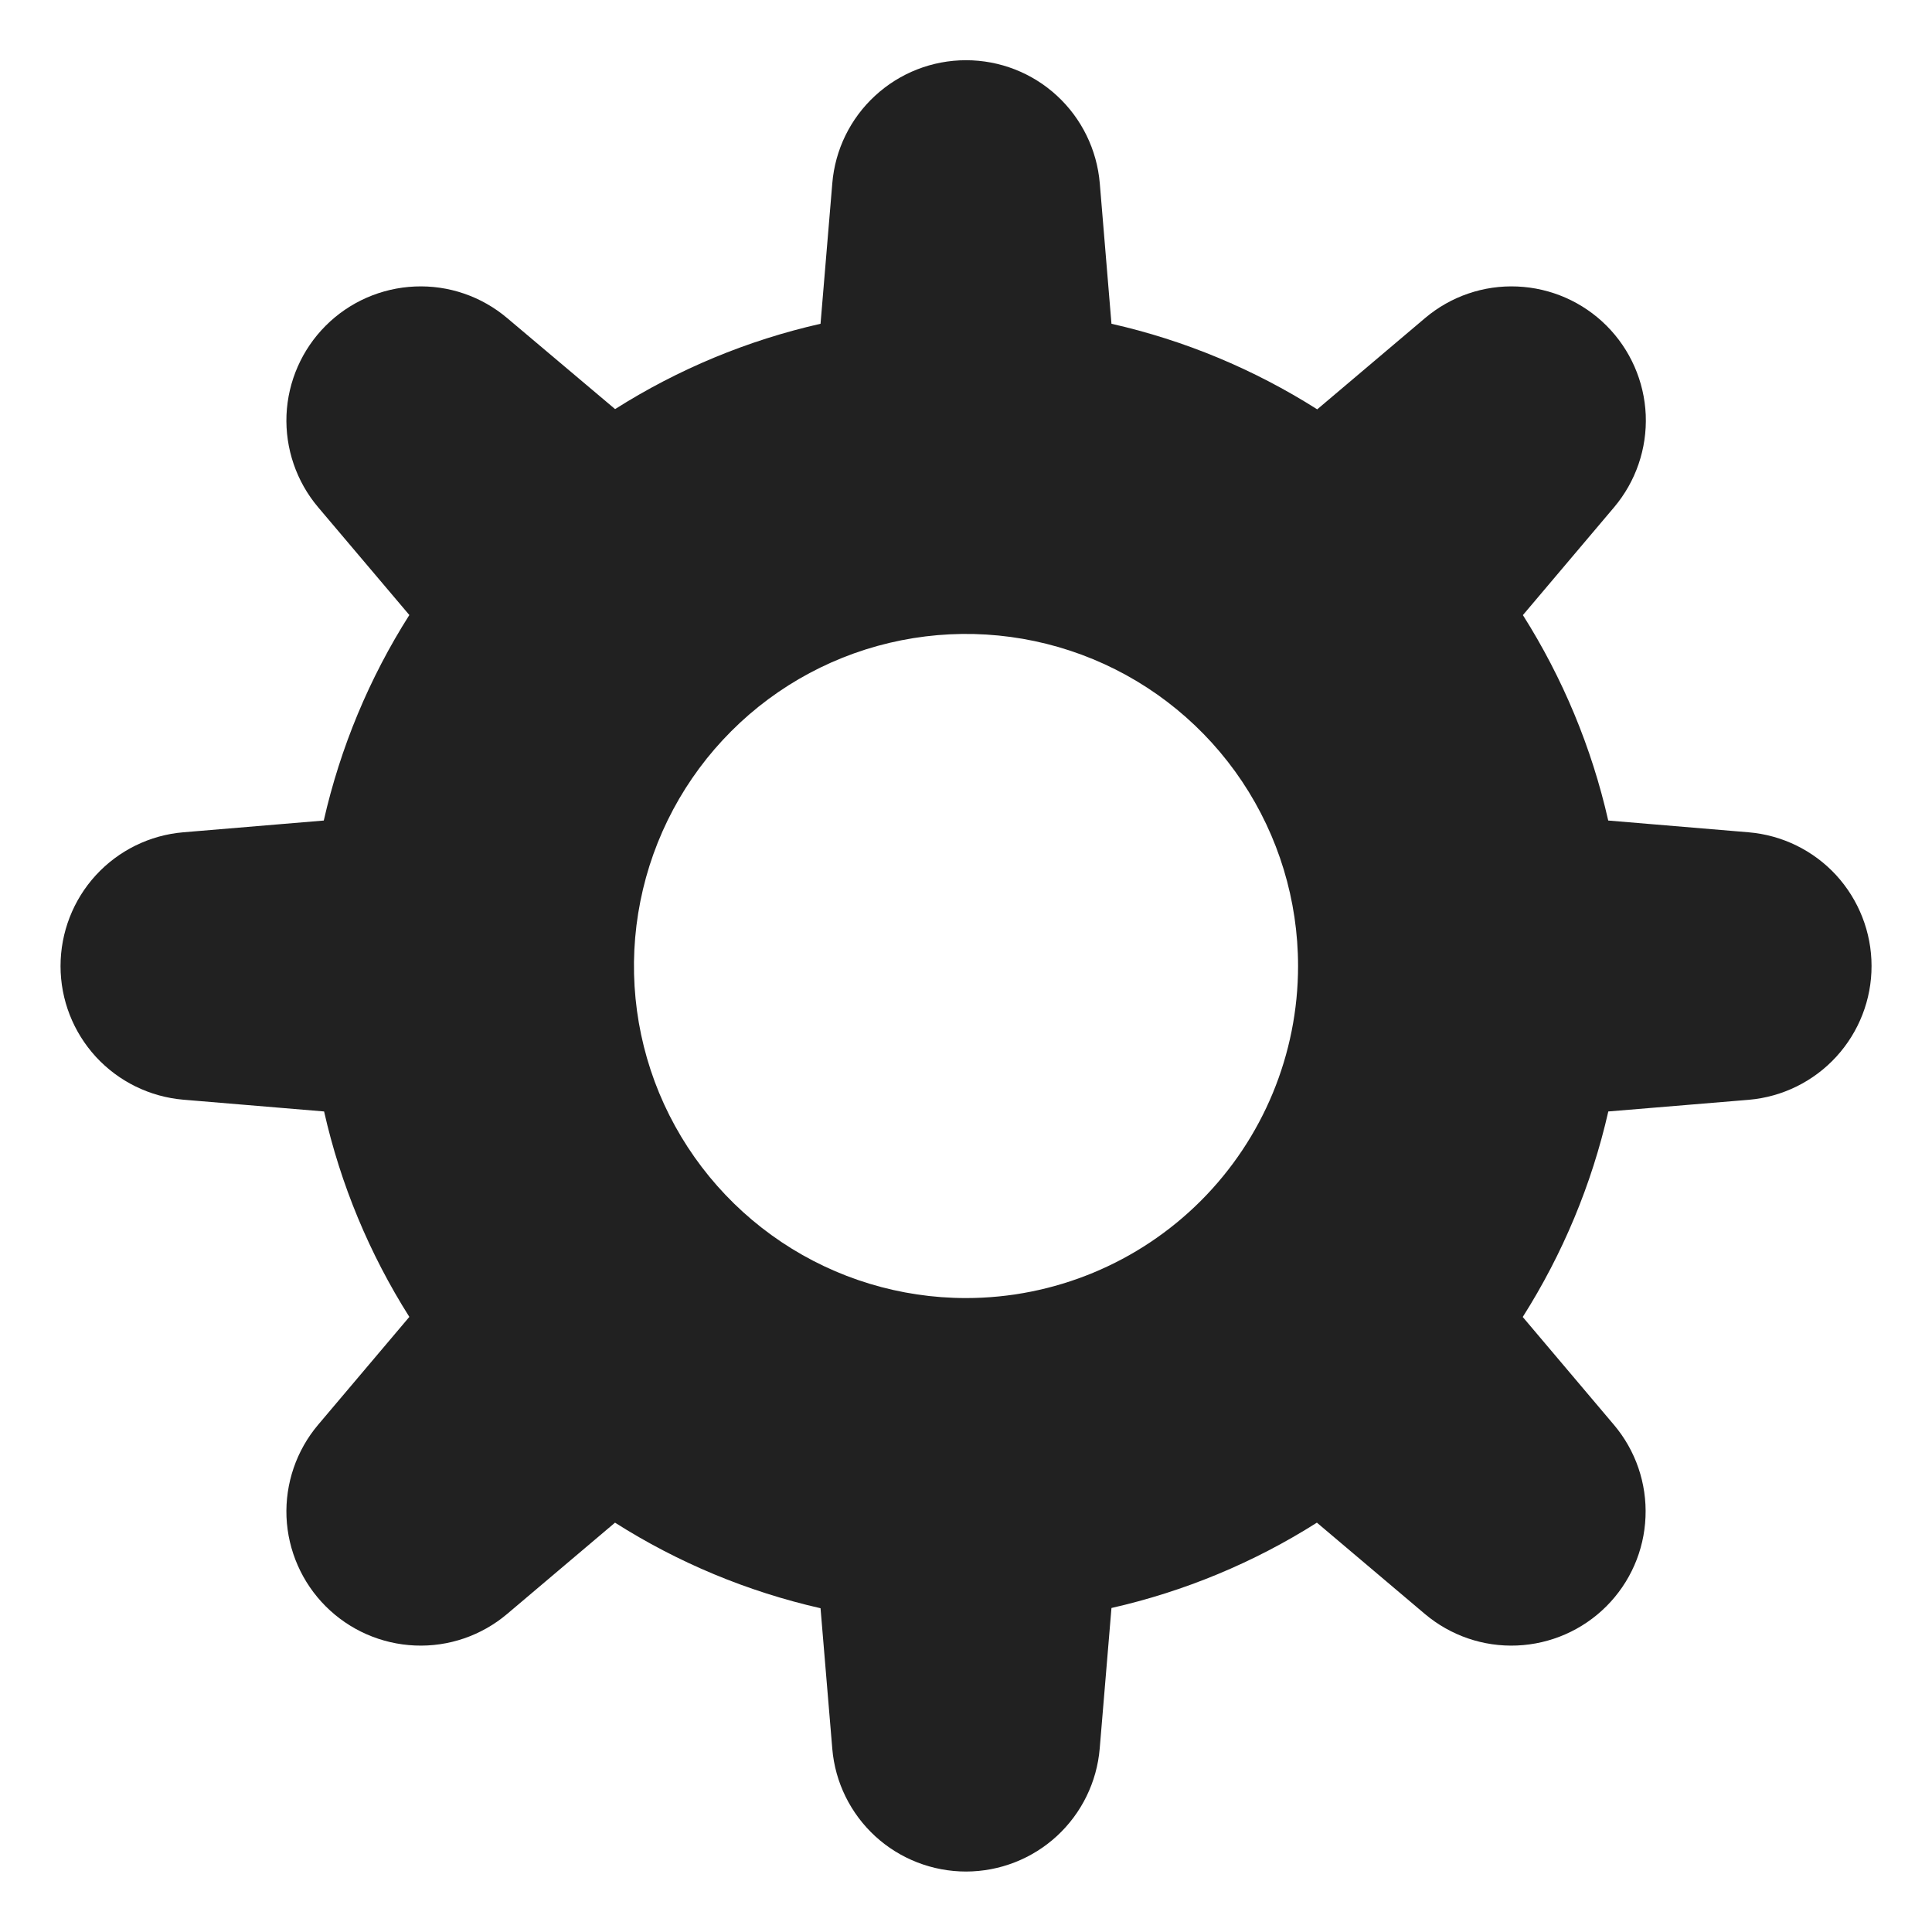 <svg width="24" height="24" viewBox="0 0 24 24" fill="none" xmlns="http://www.w3.org/2000/svg">
<path d="M21.721 10.339L19.978 10.193C19.773 9.288 19.414 8.425 18.918 7.641L20.052 6.3C20.321 5.981 20.461 5.572 20.444 5.154C20.426 4.737 20.252 4.341 19.957 4.046C19.661 3.75 19.266 3.577 18.848 3.559C18.431 3.541 18.022 3.681 17.703 3.951L16.363 5.085C15.578 4.587 14.714 4.227 13.807 4.022L13.662 2.278C13.627 1.861 13.437 1.472 13.13 1.189C12.822 0.905 12.419 0.748 12 0.748C11.582 0.748 11.179 0.905 10.871 1.189C10.563 1.472 10.373 1.861 10.339 2.278L10.193 4.022C9.288 4.227 8.425 4.585 7.641 5.082L6.3 3.951C5.981 3.681 5.572 3.541 5.155 3.559C4.737 3.577 4.342 3.75 4.046 4.046C3.751 4.341 3.577 4.737 3.559 5.154C3.542 5.572 3.682 5.981 3.951 6.3L5.085 7.64C4.587 8.424 4.228 9.287 4.022 10.193L2.277 10.339C1.86 10.374 1.473 10.565 1.19 10.873C0.908 11.181 0.752 11.584 0.752 12.001C0.752 12.419 0.909 12.821 1.192 13.129C1.475 13.436 1.863 13.626 2.279 13.661L4.026 13.807C4.23 14.712 4.589 15.575 5.085 16.359L3.951 17.7C3.682 18.019 3.542 18.428 3.559 18.846C3.577 19.263 3.751 19.659 4.046 19.954C4.342 20.25 4.737 20.423 5.155 20.441C5.572 20.459 5.981 20.319 6.3 20.049L7.64 18.915C8.424 19.413 9.287 19.772 10.193 19.978L10.339 21.724C10.374 22.141 10.565 22.528 10.873 22.811C11.181 23.093 11.584 23.249 12.002 23.249C12.419 23.248 12.822 23.091 13.129 22.808C13.436 22.525 13.626 22.137 13.661 21.721L13.807 19.975C14.712 19.77 15.575 19.412 16.359 18.915L17.7 20.049C18.02 20.319 18.428 20.459 18.846 20.441C19.263 20.423 19.659 20.25 19.955 19.954C20.25 19.659 20.424 19.263 20.441 18.846C20.459 18.428 20.319 18.019 20.049 17.7L18.916 16.36C19.413 15.576 19.773 14.713 19.979 13.807L21.725 13.662C22.141 13.626 22.529 13.435 22.811 13.127C23.093 12.819 23.25 12.416 23.249 11.999C23.249 11.581 23.091 11.179 22.809 10.871C22.526 10.564 22.138 10.374 21.721 10.339V10.339ZM12 16.125C11.184 16.125 10.387 15.883 9.709 15.43C9.03 14.976 8.502 14.332 8.189 13.579C7.877 12.825 7.795 11.995 7.955 11.195C8.114 10.395 8.507 9.66 9.084 9.083C9.66 8.506 10.395 8.113 11.196 7.954C11.996 7.795 12.825 7.877 13.579 8.189C14.333 8.501 14.977 9.03 15.43 9.708C15.883 10.387 16.125 11.184 16.125 12C16.125 13.094 15.691 14.143 14.917 14.917C14.144 15.69 13.094 16.125 12 16.125Z" fill="black" fill-opacity="0.87"/>
</svg>
